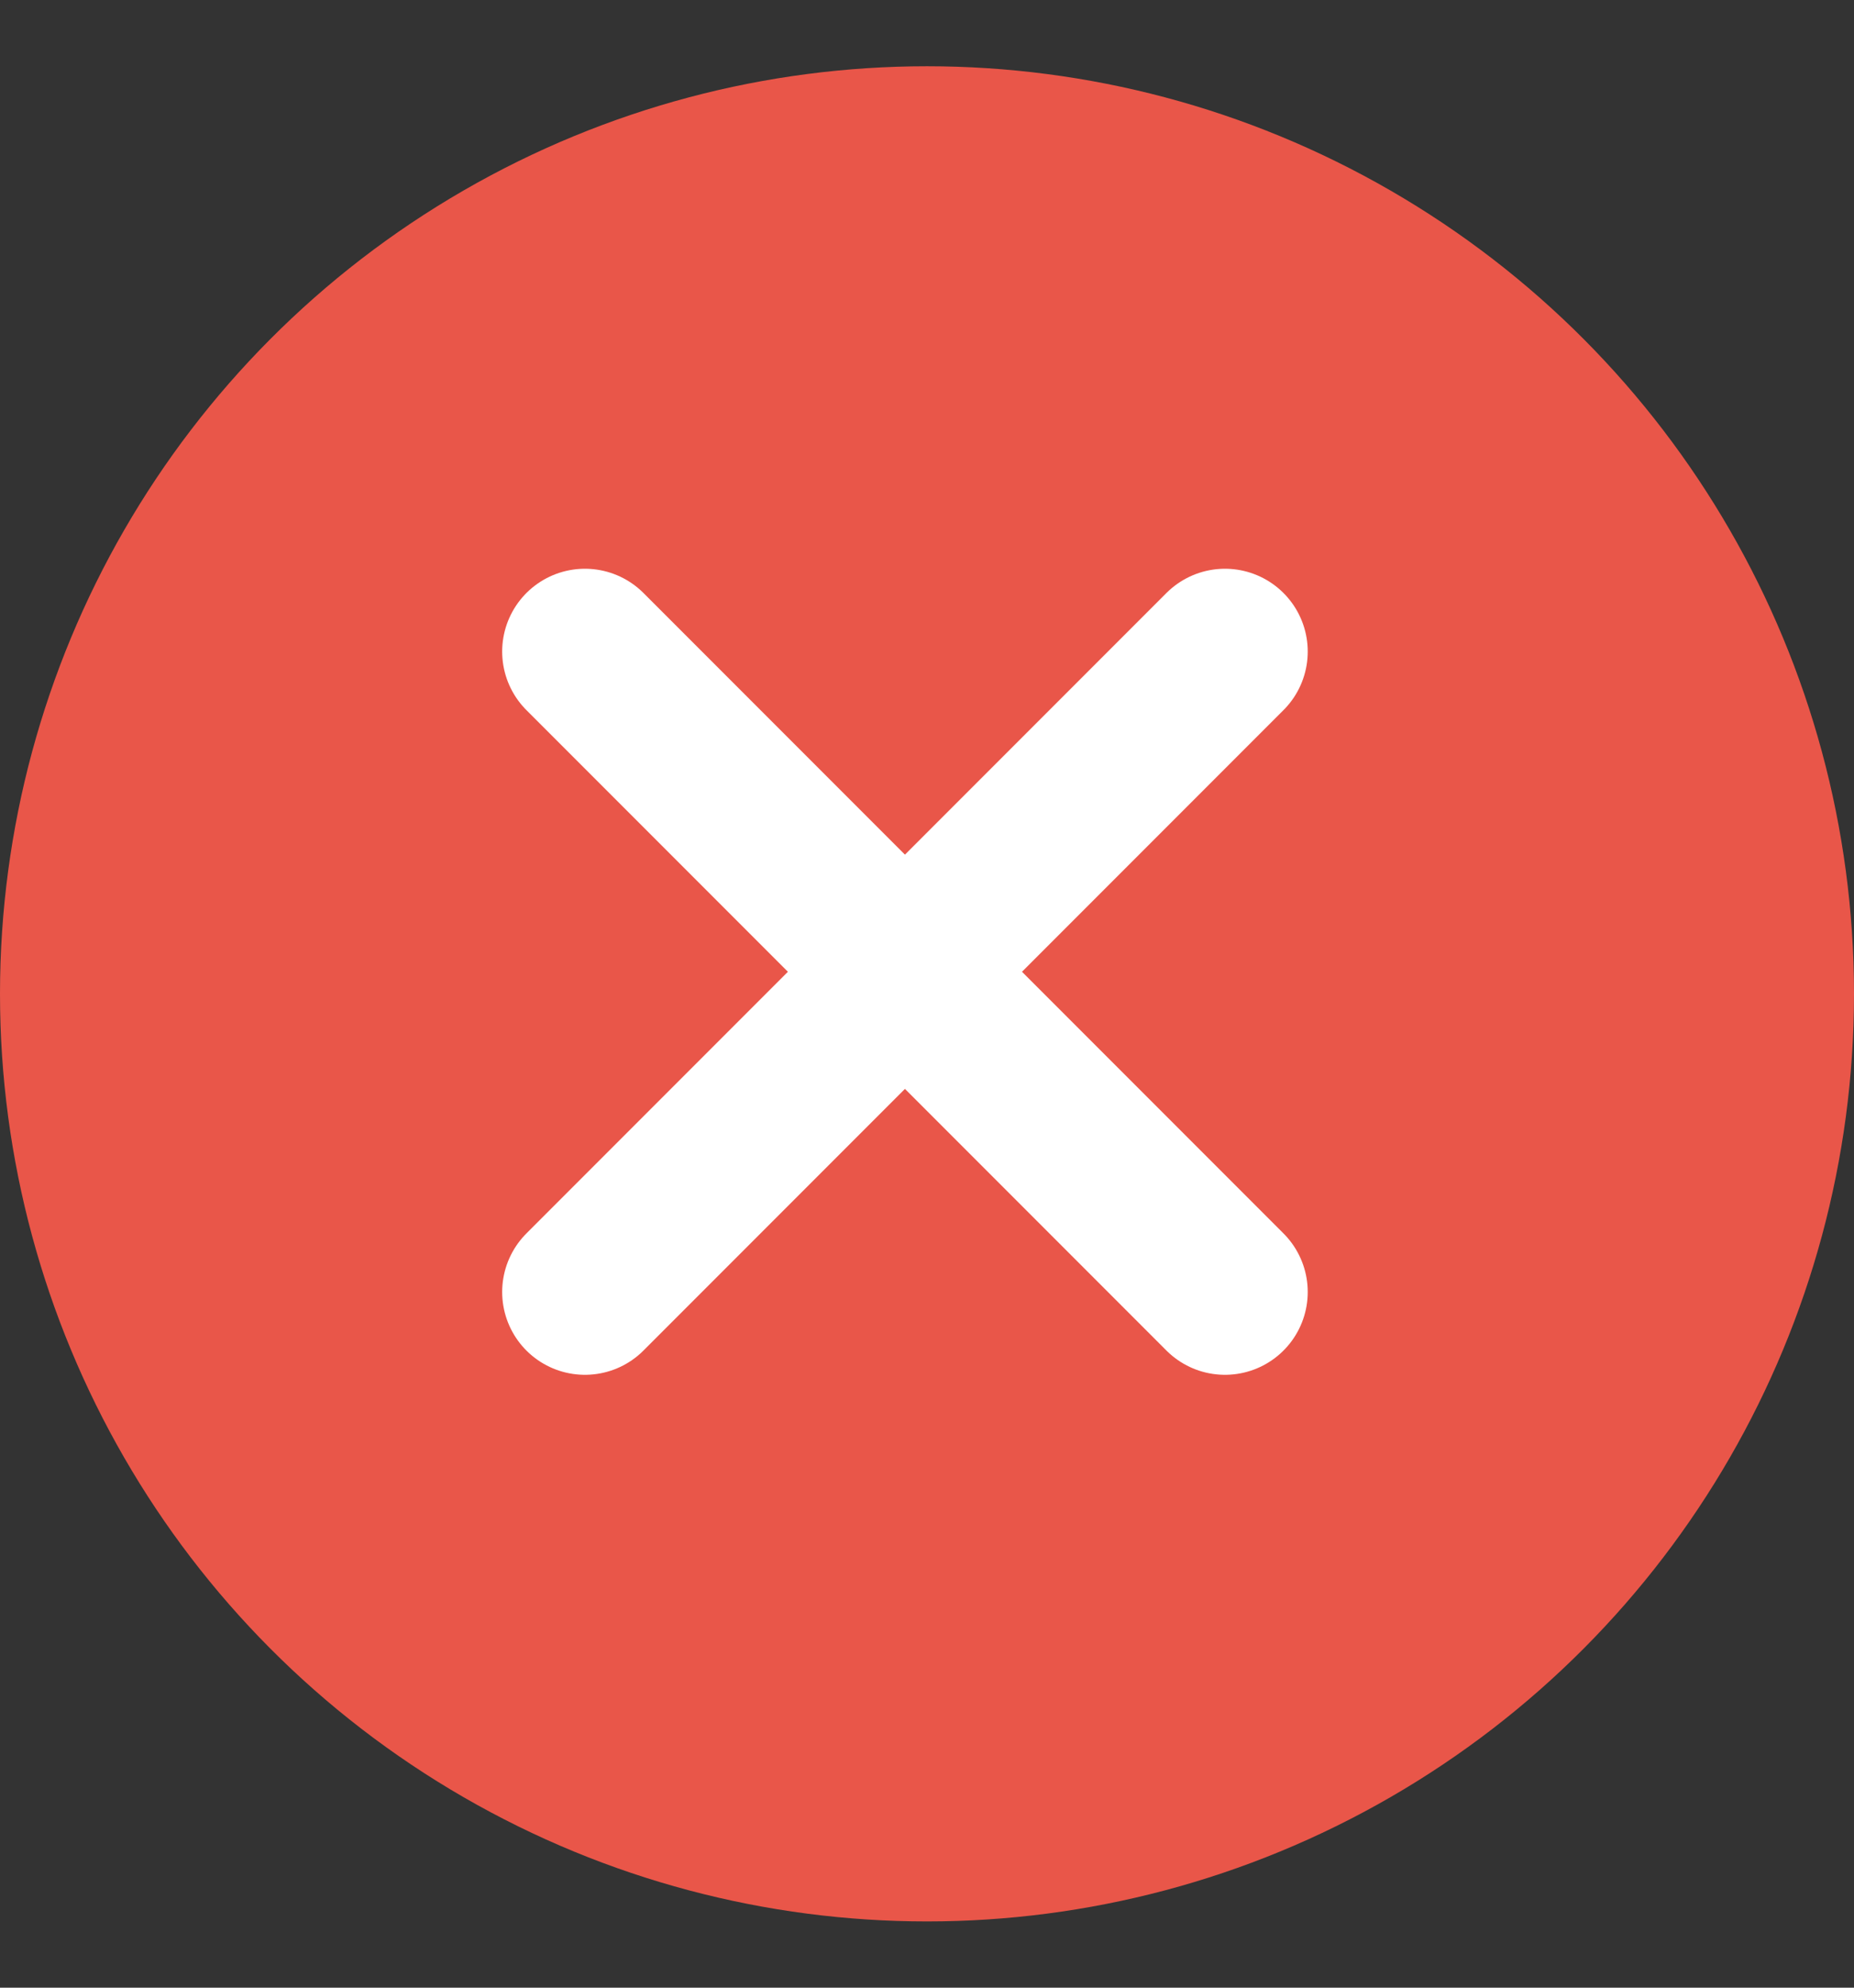 <svg width="14" height="15" viewBox="0 0 14 15" fill="none" xmlns="http://www.w3.org/2000/svg">
<rect x="0" y="0" width="14" height="15" fill="#333333" stroke="none"/>
<circle cx="7" cy="7.5" r="7" fill="#E95649"/>
<path d="M4.417 9.75L9.25 4.917" stroke="white" stroke-width="1.25" stroke-linecap="round" stroke-linejoin="round"/>
<path d="M9.25 9.75L4.417 4.917" stroke="white" stroke-width="1.25" stroke-linecap="round" stroke-linejoin="round"/>
</svg>
